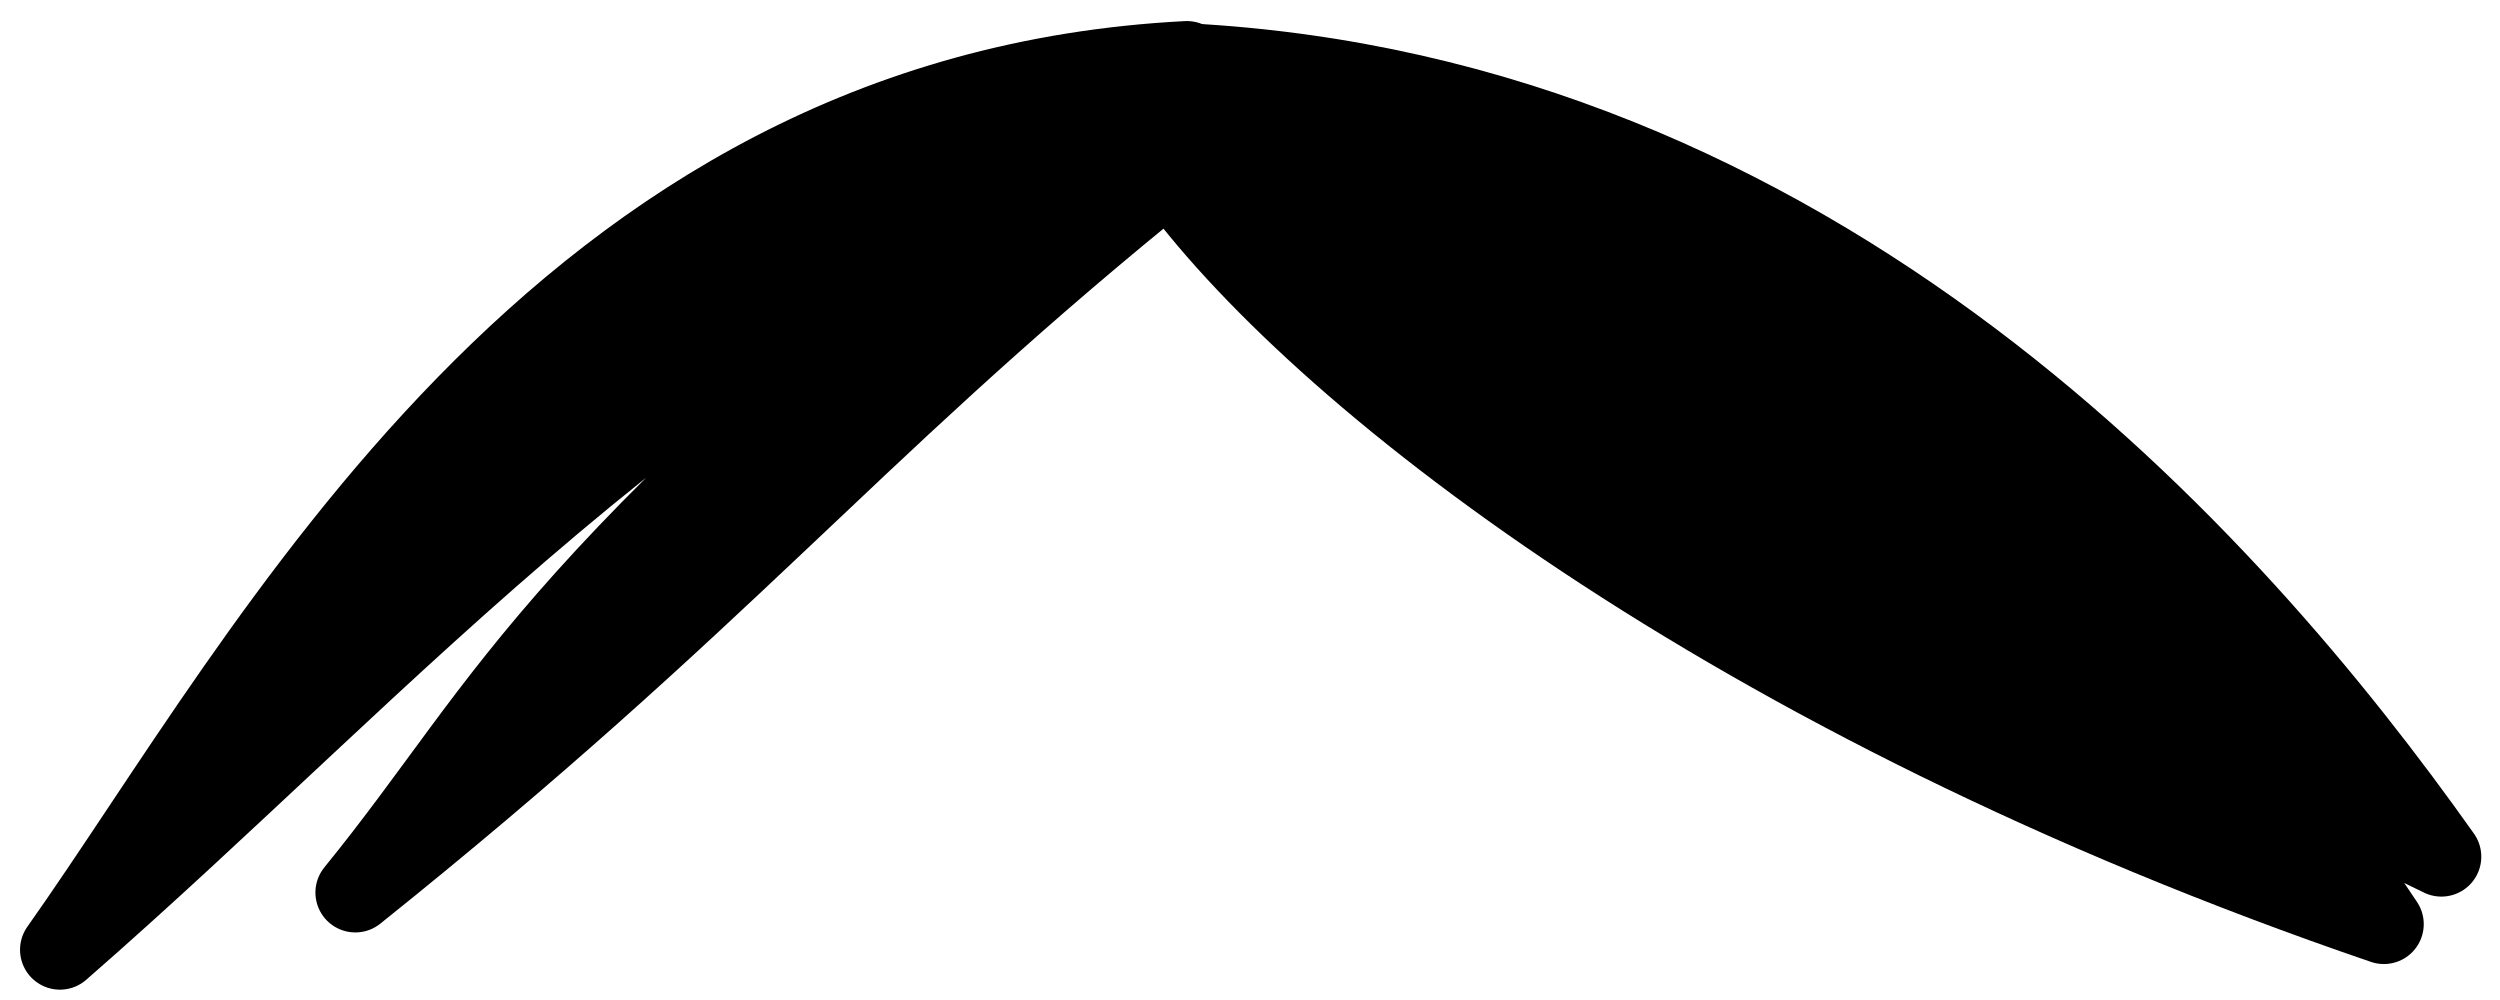 <?xml version="1.0" encoding="UTF-8" standalone="no"?>
<!-- Created with Inkscape (http://www.inkscape.org/) -->

<svg
   version="1.1"
   id="svg3380"
   width="40"
   height="16"
   viewBox="0 0 40 16"
   sodipodi:docname="cabelo.svg"
   inkscape:version="1.2.2 (b0a8486541, 2022-12-01)"
   xmlns:inkscape="http://www.inkscape.org/namespaces/inkscape"
   xmlns:sodipodi="http://sodipodi.sourceforge.net/DTD/sodipodi-0.dtd"
   xmlns="http://www.w3.org/2000/svg"
   xmlns:svg="http://www.w3.org/2000/svg">
  <defs
     id="defs3384" />
  <sodipodi:namedview
     id="namedview3382"
     pagecolor="#ffffff"
     bordercolor="#000000"
     borderopacity="0.25"
     inkscape:showpageshadow="2"
     inkscape:pageopacity="0.0"
     inkscape:pagecheckerboard="0"
     inkscape:deskcolor="#d1d1d1"
     showgrid="false"
     inkscape:zoom="36.975"
     inkscape:cx="13.630832"
     inkscape:cy="8.0054091"
     inkscape:window-width="1920"
     inkscape:window-height="988"
     inkscape:window-x="0"
     inkscape:window-y="0"
     inkscape:window-maximized="1"
     inkscape:current-layer="g3386" />
  <g
     inkscape:groupmode="layer"
     inkscape:label="Image"
     id="g3386">
    <g
       id="g2596"
       transform="matrix(1.277,0,0,1.277,-6.588,0.342)">
      <path
         style="opacity:1;fill:#000000;fill-opacity:1;stroke:#000000;stroke-linecap:round;stroke-linejoin:round;stroke-opacity:1"
         d="M 20.03,0.496 C 12.124,0.902 8.563,7.881 5.91,11.632 10.148,7.936 13.444,3.925 20.016,1.006 Z M 19.721,0.828 C 11.893,6.975 11.661,8.396 9.611,10.915 14.22,7.223 15.716,5.234 19.524,2.125 Z"
         id="path2473"
         sodipodi:nodetypes="cccccccc" />
      <path
         style="fill:#000000;fill-opacity:1;stroke:#000000;stroke-linecap:round;stroke-linejoin:round;stroke-opacity:1"
         d="M 20.013,0.523 C 27.919,0.929 33.094,6.715 35.748,10.466 32.944,9.144 32.49,7.516 35.027,11.311 26.823,8.507 21.61,4.388 19.816,1.876 Z"
         id="path2473-5"
         sodipodi:nodetypes="ccccc" />
    </g>
  </g>
</svg>
